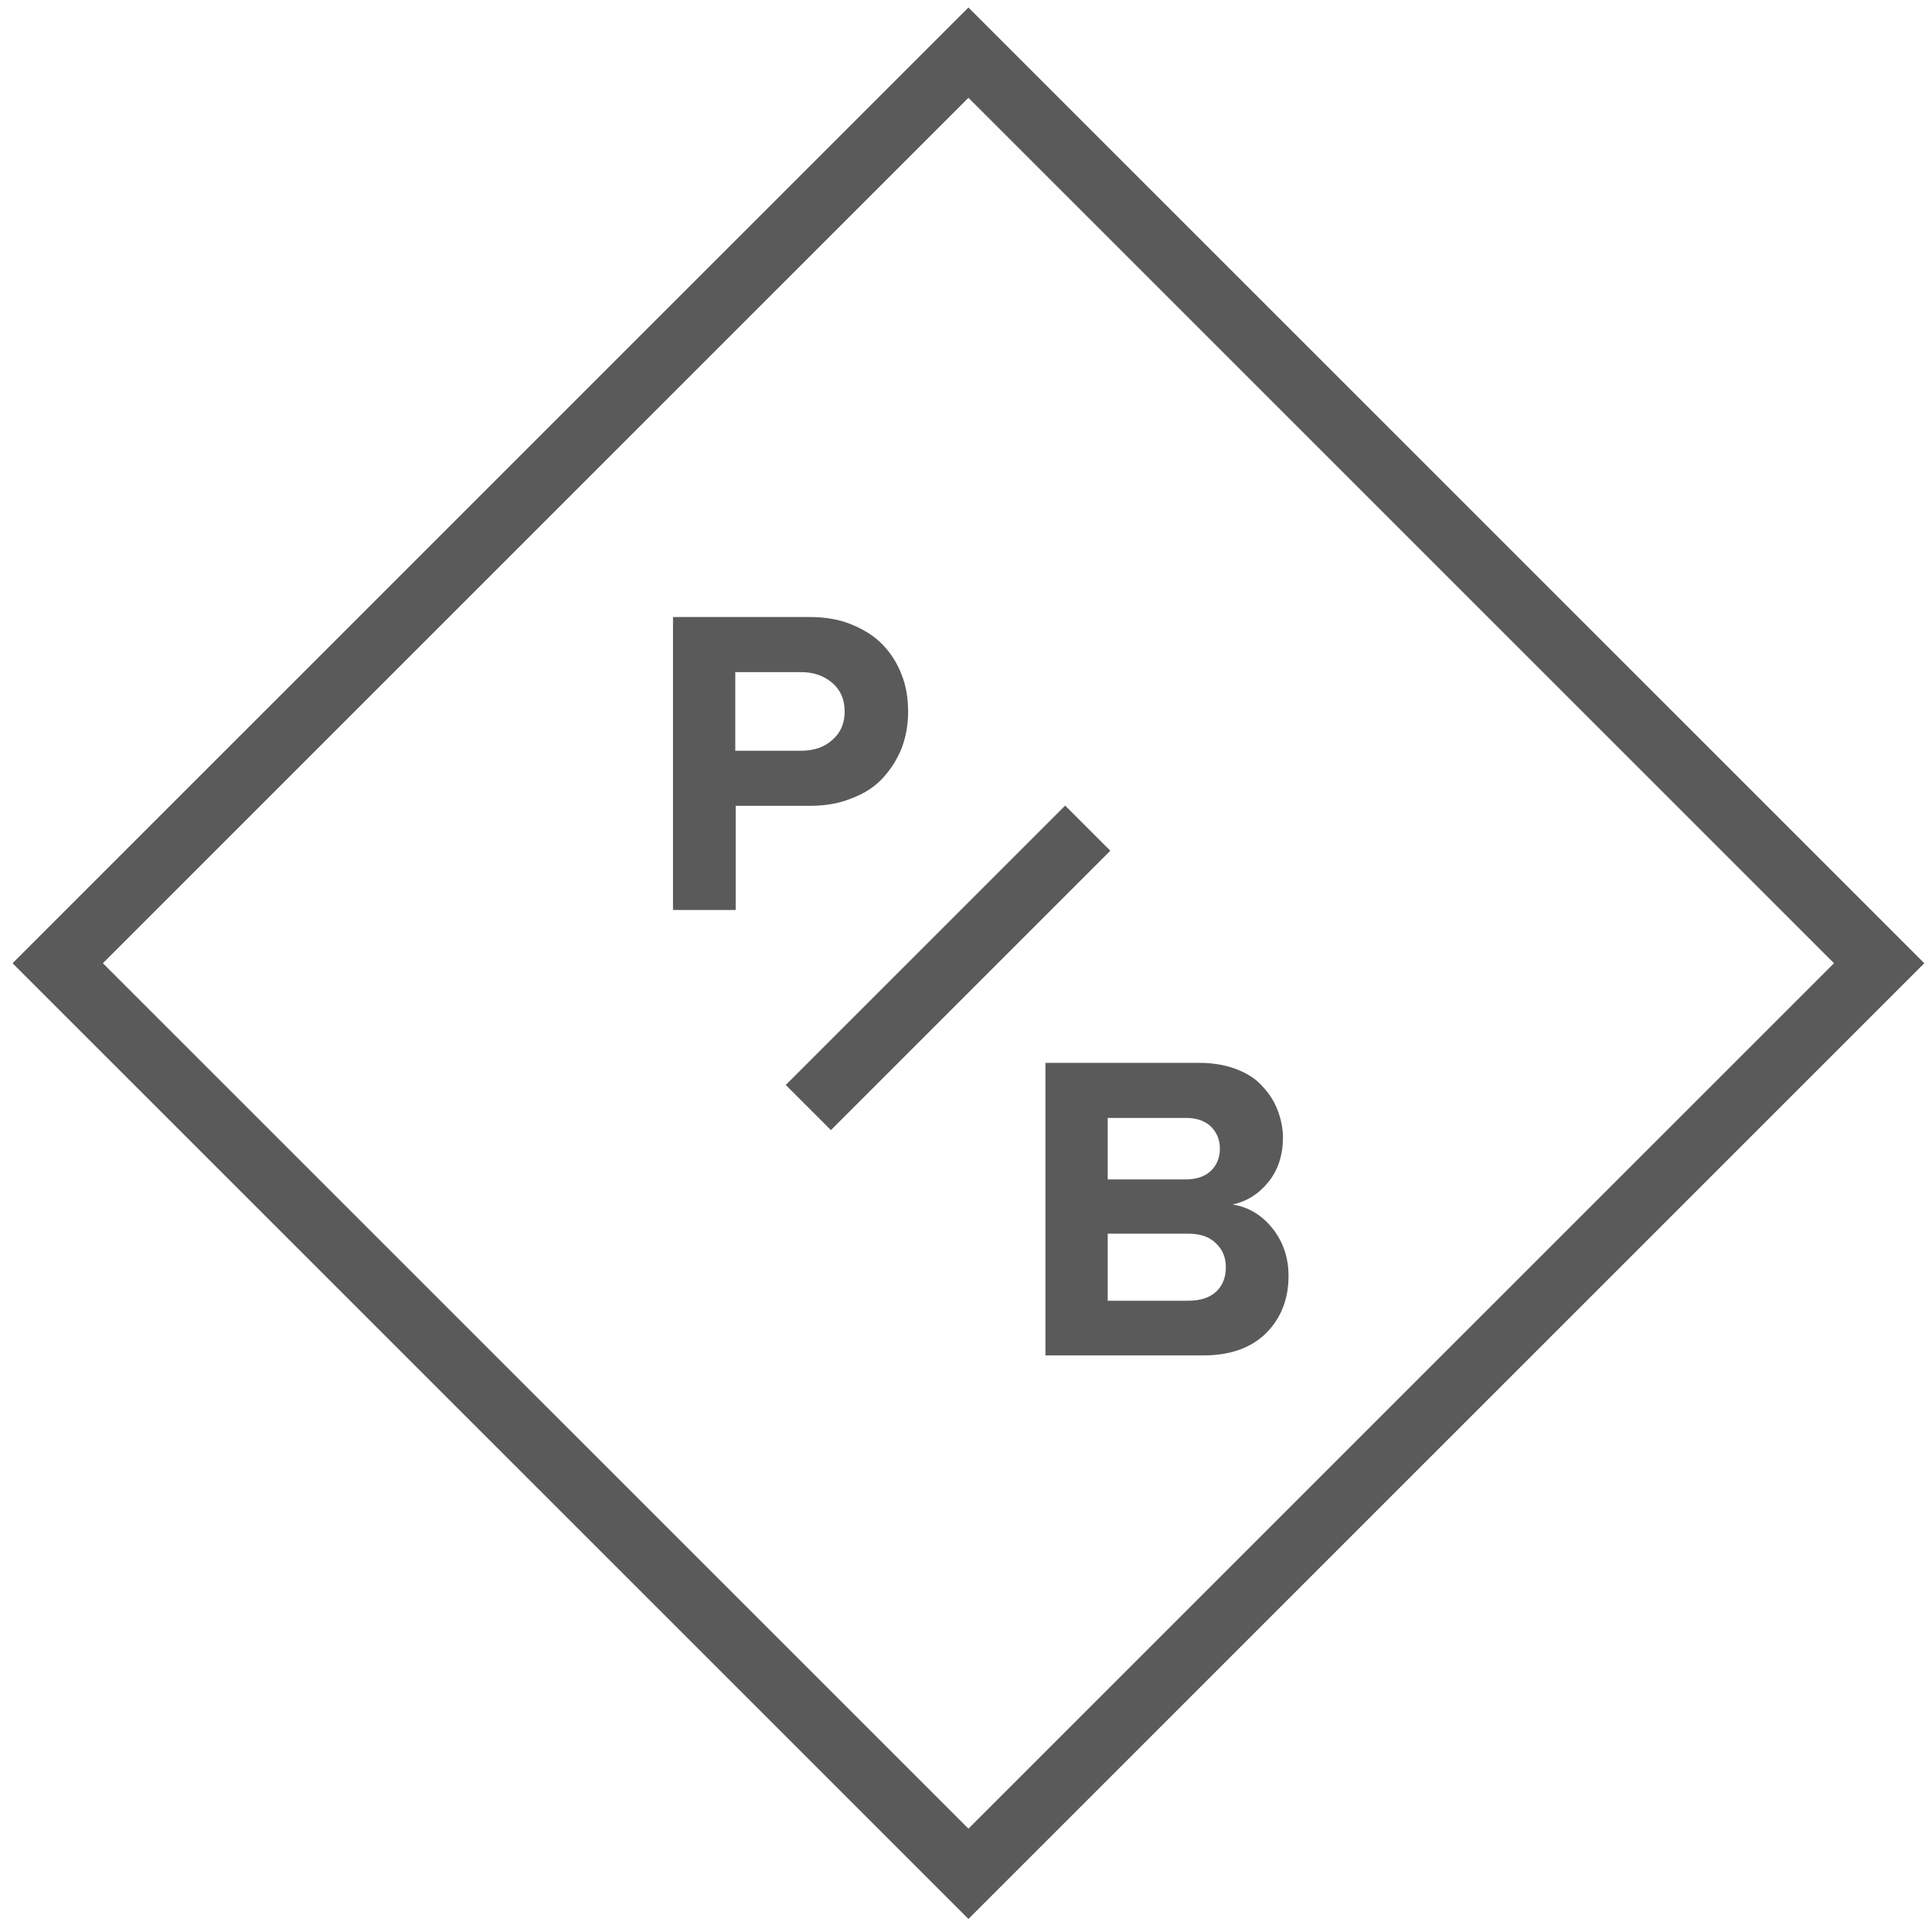 <?xml version="1.0" encoding="utf-8"?>
<!-- Generator: Adobe Illustrator 21.0.0, SVG Export Plug-In . SVG Version: 6.00 Build 0)  -->
<svg version="1.1" id="Layer_1" xmlns="http://www.w3.org/2000/svg" xmlns:xlink="http://www.w3.org/1999/xlink" x="0px" y="0px"
	 viewBox="0 0 484 482" style="enable-background:new 0 0 484 482;" xml:space="preserve">
<style type="text/css">
	.st0{fill:none;stroke:#5a5a5a;stroke-width:16;stroke-miterlimit:10;}
	.st1{enable-background:new    ;}
</style>
<rect x="81.3" y="80" transform="matrix(0.707 -0.707 0.707 0.707 -99.578 242.258)" class="st0" width="322.7" height="322.7"/>
<g class="st1">
	<path style="fill:#5a5a5a" d="M168.6,228v-73.4h34.3c3.9,0,7.4,0.6,10.5,1.9c3.2,1.3,5.8,3,7.8,5.1c2,2.1,3.6,4.6,4.7,7.5c1.1,2.8,1.6,5.9,1.6,9.2
		c0,3.2-0.5,6.2-1.6,9.1c-1.1,2.8-2.7,5.3-4.7,7.5c-2,2.2-4.6,3.9-7.8,5.1c-3.1,1.3-6.6,1.9-10.5,1.9h-18.6V228H168.6z M184.2,188.1
		h16.5c3.2,0,5.8-0.9,7.8-2.7c2.1-1.8,3.1-4.2,3.1-7.1c0-3-1-5.4-3.1-7.2c-2.1-1.8-4.7-2.7-7.8-2.7h-16.5V188.1z"/>
</g>
<g class="st1">
	<path style="fill:#5a5a5a" d="M261.9,339.7v-73.4h38.5c3.4,0,6.4,0.5,9.1,1.5c2.7,1,5,2.4,6.6,4.2c1.7,1.8,3,3.7,3.9,6s1.4,4.6,1.4,7
		c0,4.4-1.2,8.1-3.6,11.1c-2.4,3-5.4,4.9-9,5.7c3.9,0.6,7.3,2.6,10,6s4,7.4,4,11.9c0,5.8-1.9,10.6-5.6,14.3c-3.7,3.7-9,5.6-15.7,5.6
		H261.9z M277.5,295.5h19.6c2.6,0,4.7-0.7,6.2-2.1c1.5-1.4,2.3-3.3,2.3-5.6c0-2.3-0.8-4.1-2.3-5.6c-1.5-1.4-3.6-2.1-6.2-2.1h-19.6
		V295.5z M277.5,325.9h20.2c2.9,0,5.2-0.7,6.9-2.2c1.6-1.5,2.5-3.5,2.5-6.2c0-2.4-0.8-4.4-2.5-6c-1.6-1.6-3.9-2.4-6.9-2.4h-20.2
		V325.9z"/>
</g>
<line class="st0" x1="272.5" y1="207.5" x2="202.5" y2="277.5"/>
</svg>
